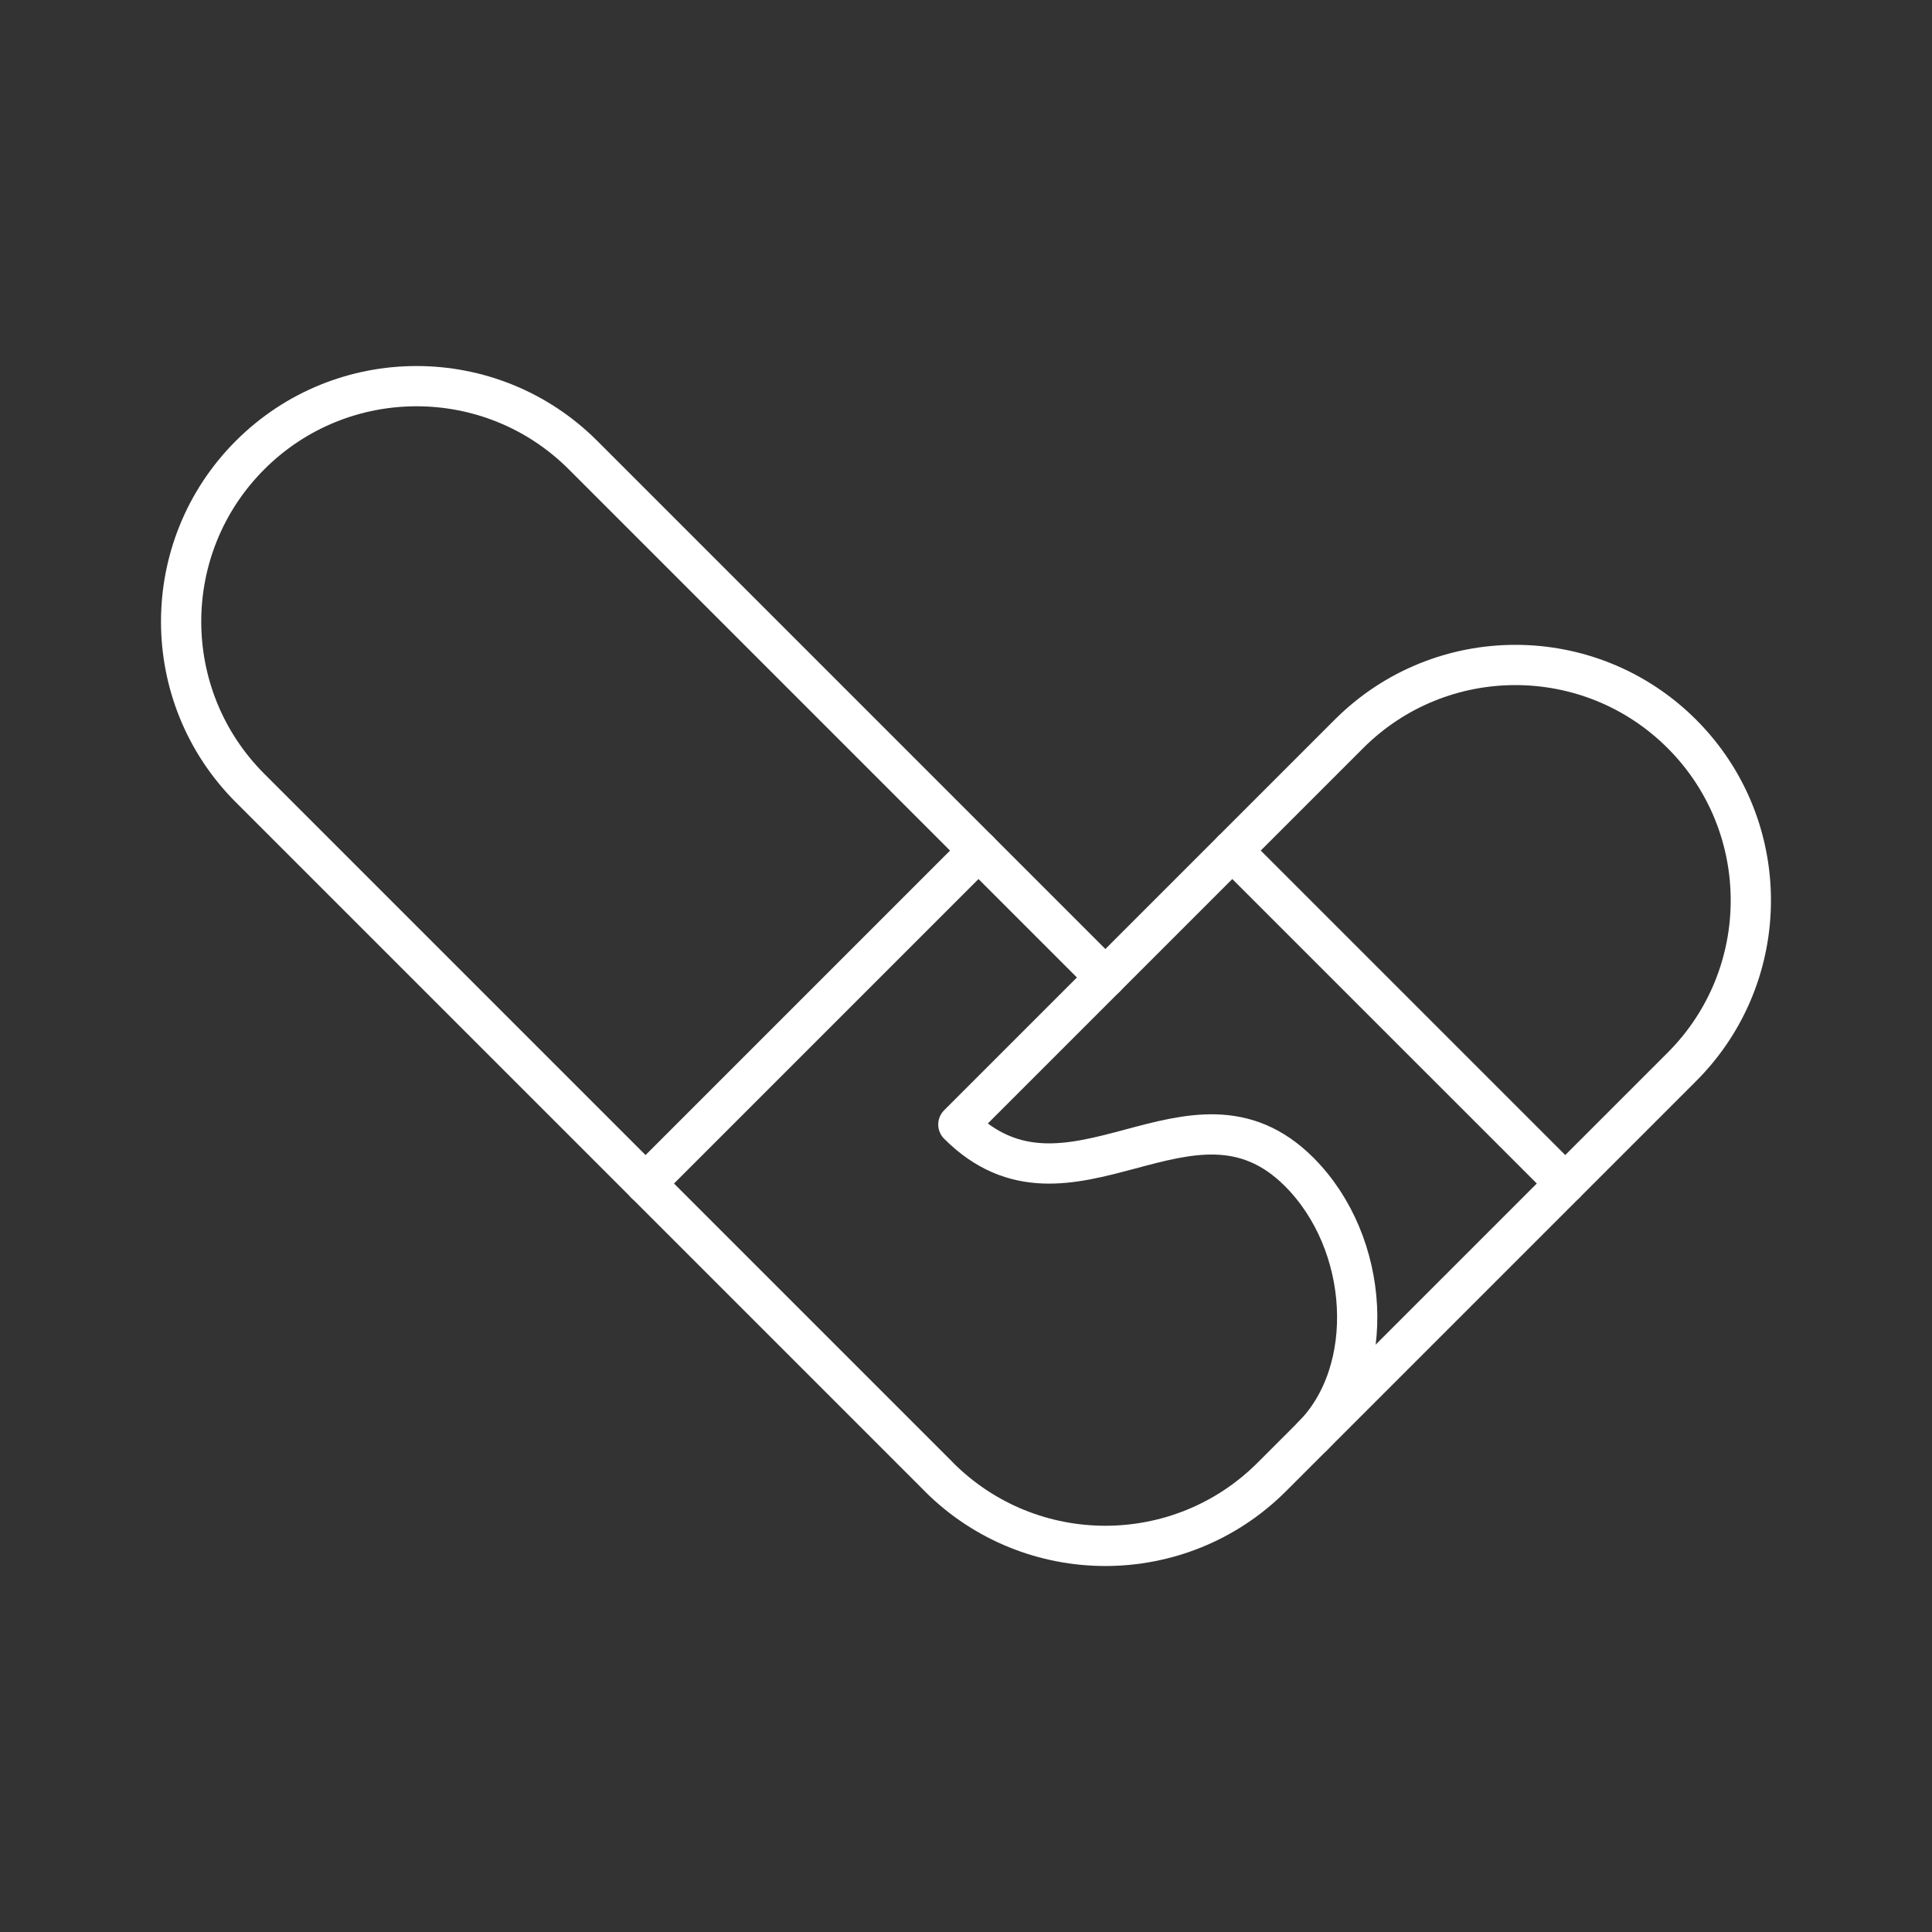 <?xml version="1.0" encoding="UTF-8"?><svg id="a" xmlns="http://www.w3.org/2000/svg" viewBox="0 0 48 48"><rect x="0" y="0" width="48" height="48" fill="#333333" stroke="none"/><defs><style>.b{fill:none;stroke:#fff;stroke-linecap:round;stroke-linejoin:round;}</style></defs><path class="b" d="M23.327,36.693L6.213,19.579c-2.284-2.284-2.284-5.988,0-8.272s5.988-2.284,8.272,0l12.978,12.978,6.051-6.051c2.284-2.284,5.988-2.284,8.272,0,2.284,2.284,2.284,5.988,0,8.272l-10.188,10.188c-2.284,2.284-5.988,2.284-8.272,0Z"/><path class="b" d="M27.463,24.285l-3.653,3.653c2.747,2.747,5.786-1.505,8.467,1.177,1.772,1.772,1.947,4.954.328,6.572"/><line class="b" x1="30.616" y1="21.132" x2="38.888" y2="29.404"/><line class="b" x1="24.311" y1="21.132" x2="16.038" y2="29.405"/></svg>